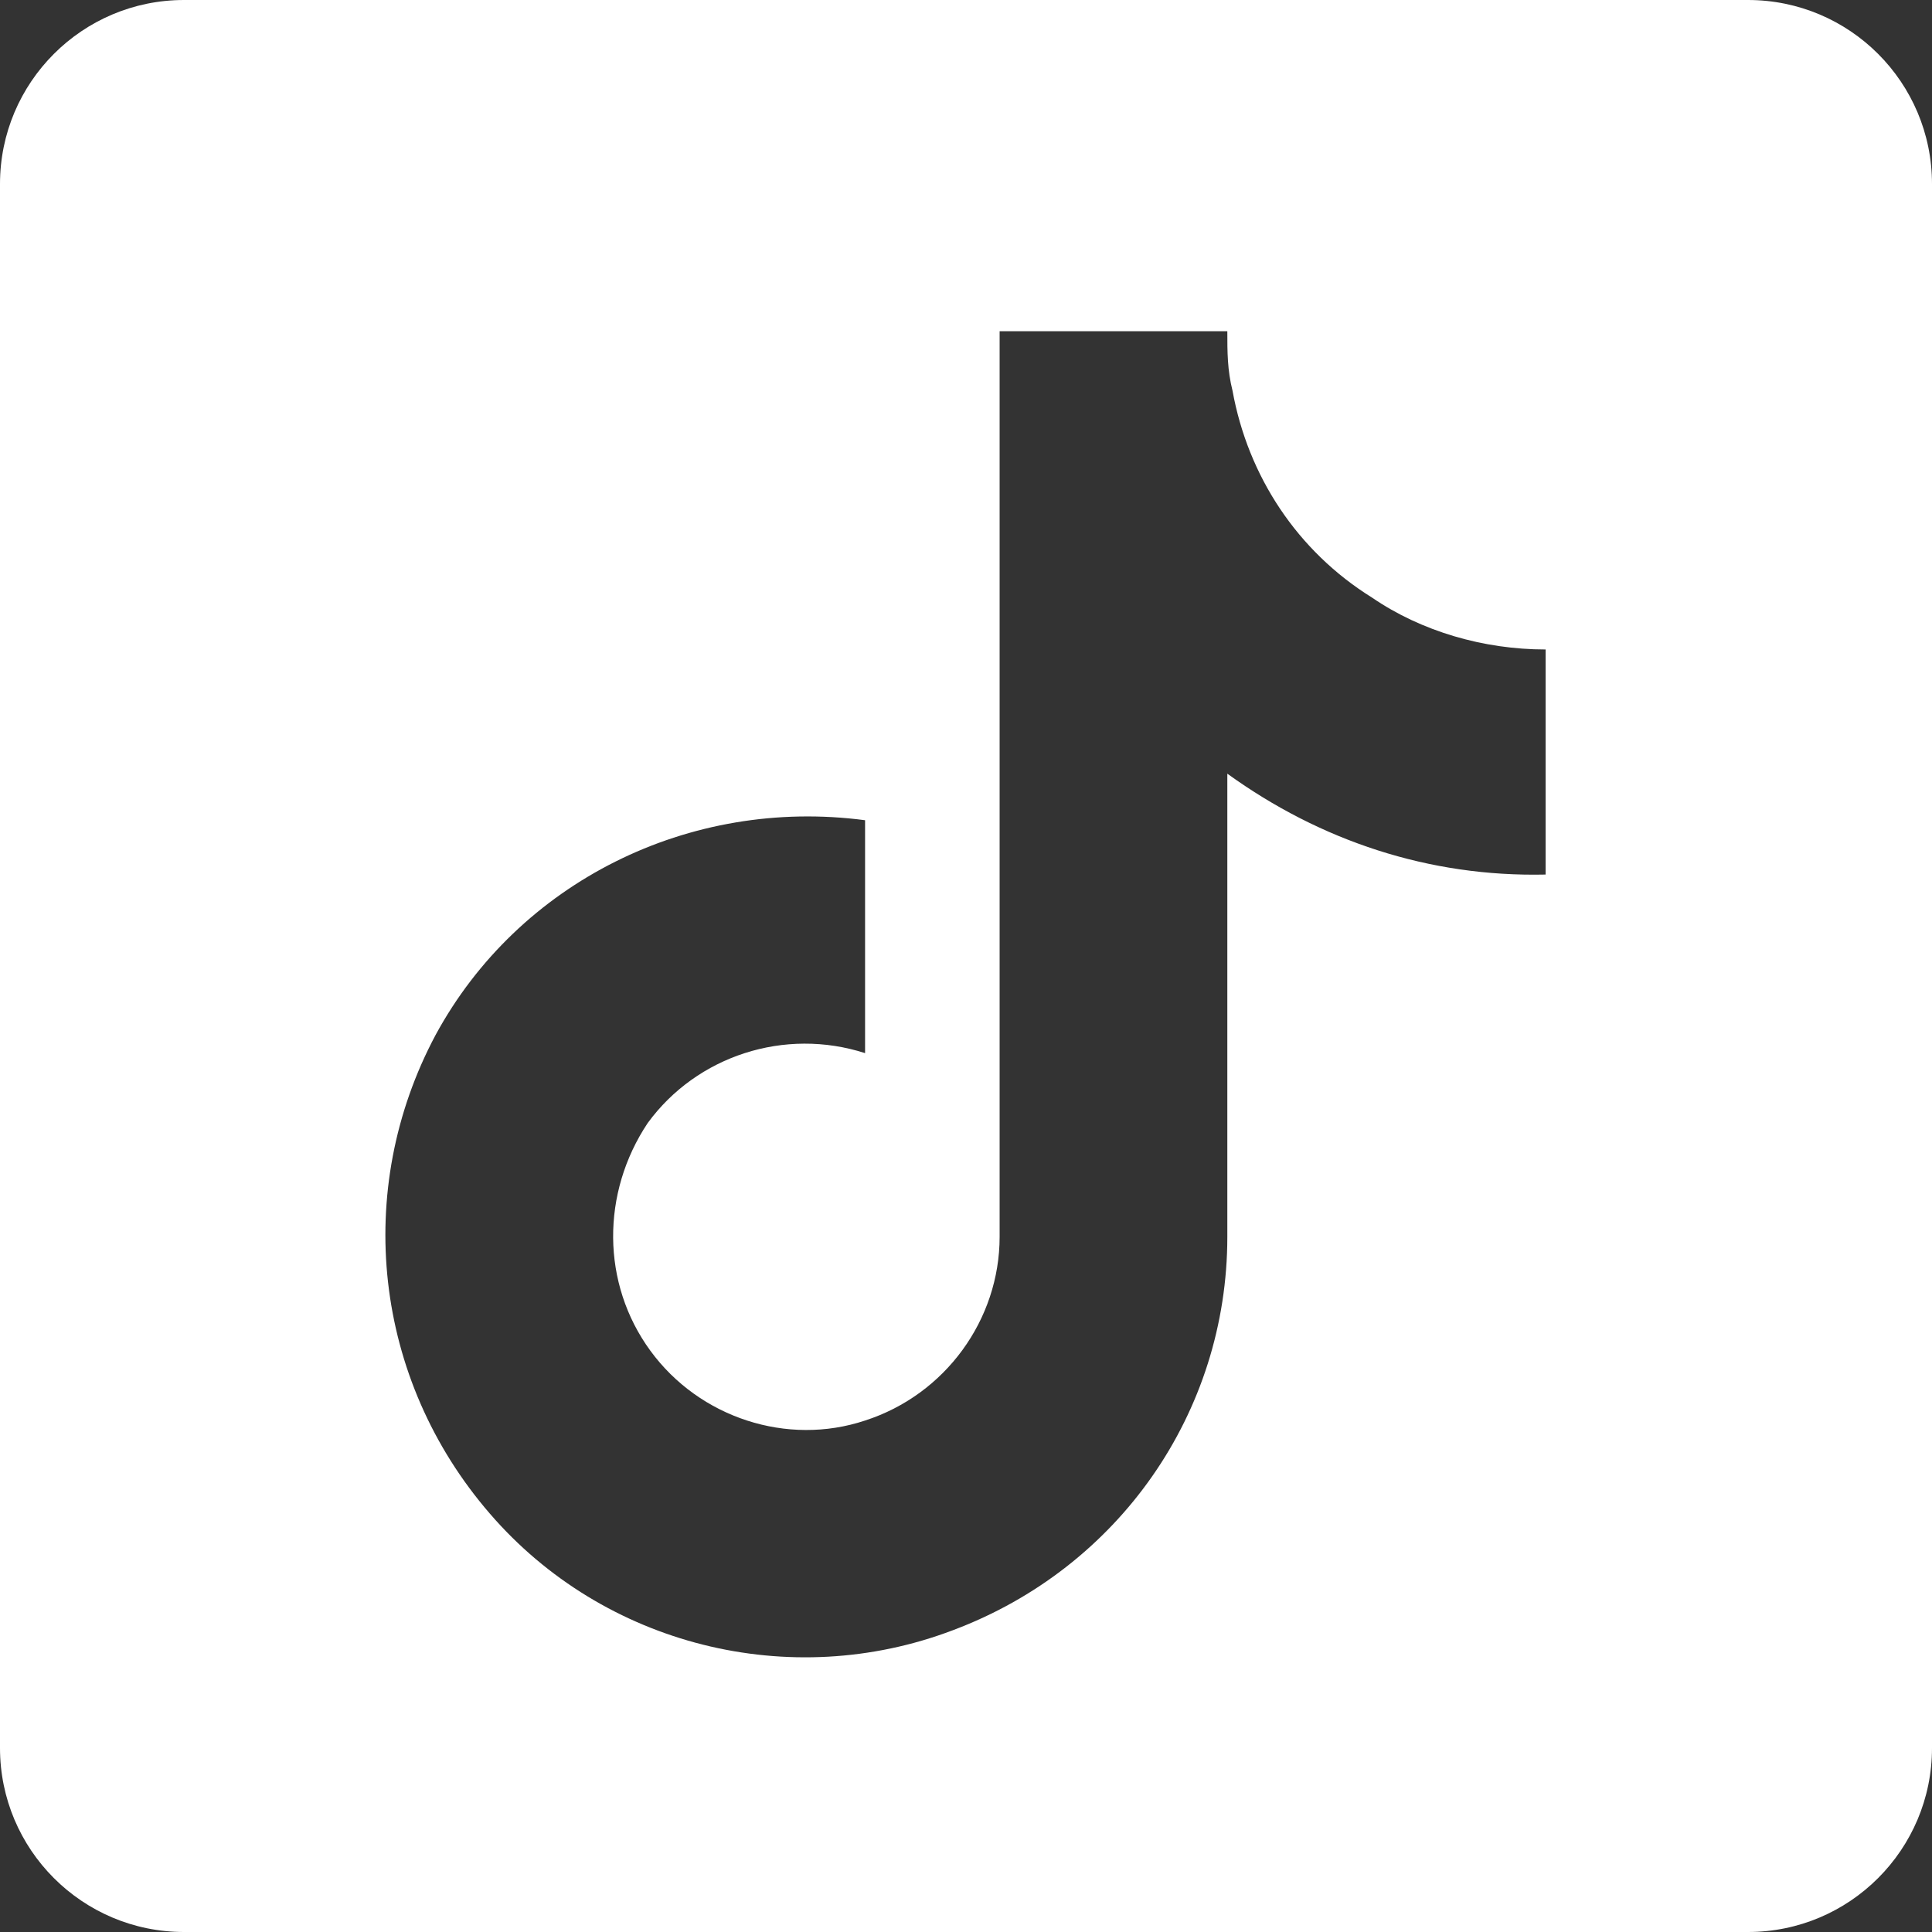 <svg width="42" height="42" viewBox="0 0 42 42" fill="none" xmlns="http://www.w3.org/2000/svg">
<rect x="0" y="0" width="42" height="42" fill="#333333" stroke="none"/>
<path fill-rule="evenodd" clip-rule="evenodd" d="M4 0C1.791 0 0 1.791 0 4V38C0 40.209 1.791 42 4 42H38C40.209 42 42 40.209 42 38V4C42 1.791 40.209 0 38 0H4ZM26.681 16.819C28.706 18.281 31.069 19.069 33.6 19.012V14.119C32.25 14.119 30.9 13.725 29.831 12.994C28.2 11.981 27.131 10.35 26.794 8.494C26.681 8.044 26.681 7.65 26.681 7.2H21.731V26.887C21.731 28.688 20.55 30.319 18.806 30.881C17.119 31.444 15.206 30.825 14.138 29.363C13.069 27.9 13.069 25.931 14.081 24.413C15.15 22.95 17.063 22.331 18.806 22.894V17.831C14.981 17.325 11.269 19.181 9.469 22.5C7.669 25.875 8.119 29.981 10.65 32.906C13.125 35.775 17.175 36.788 20.719 35.438C24.319 34.087 26.681 30.712 26.681 26.887V16.819Z" fill="white"/>
</svg>
